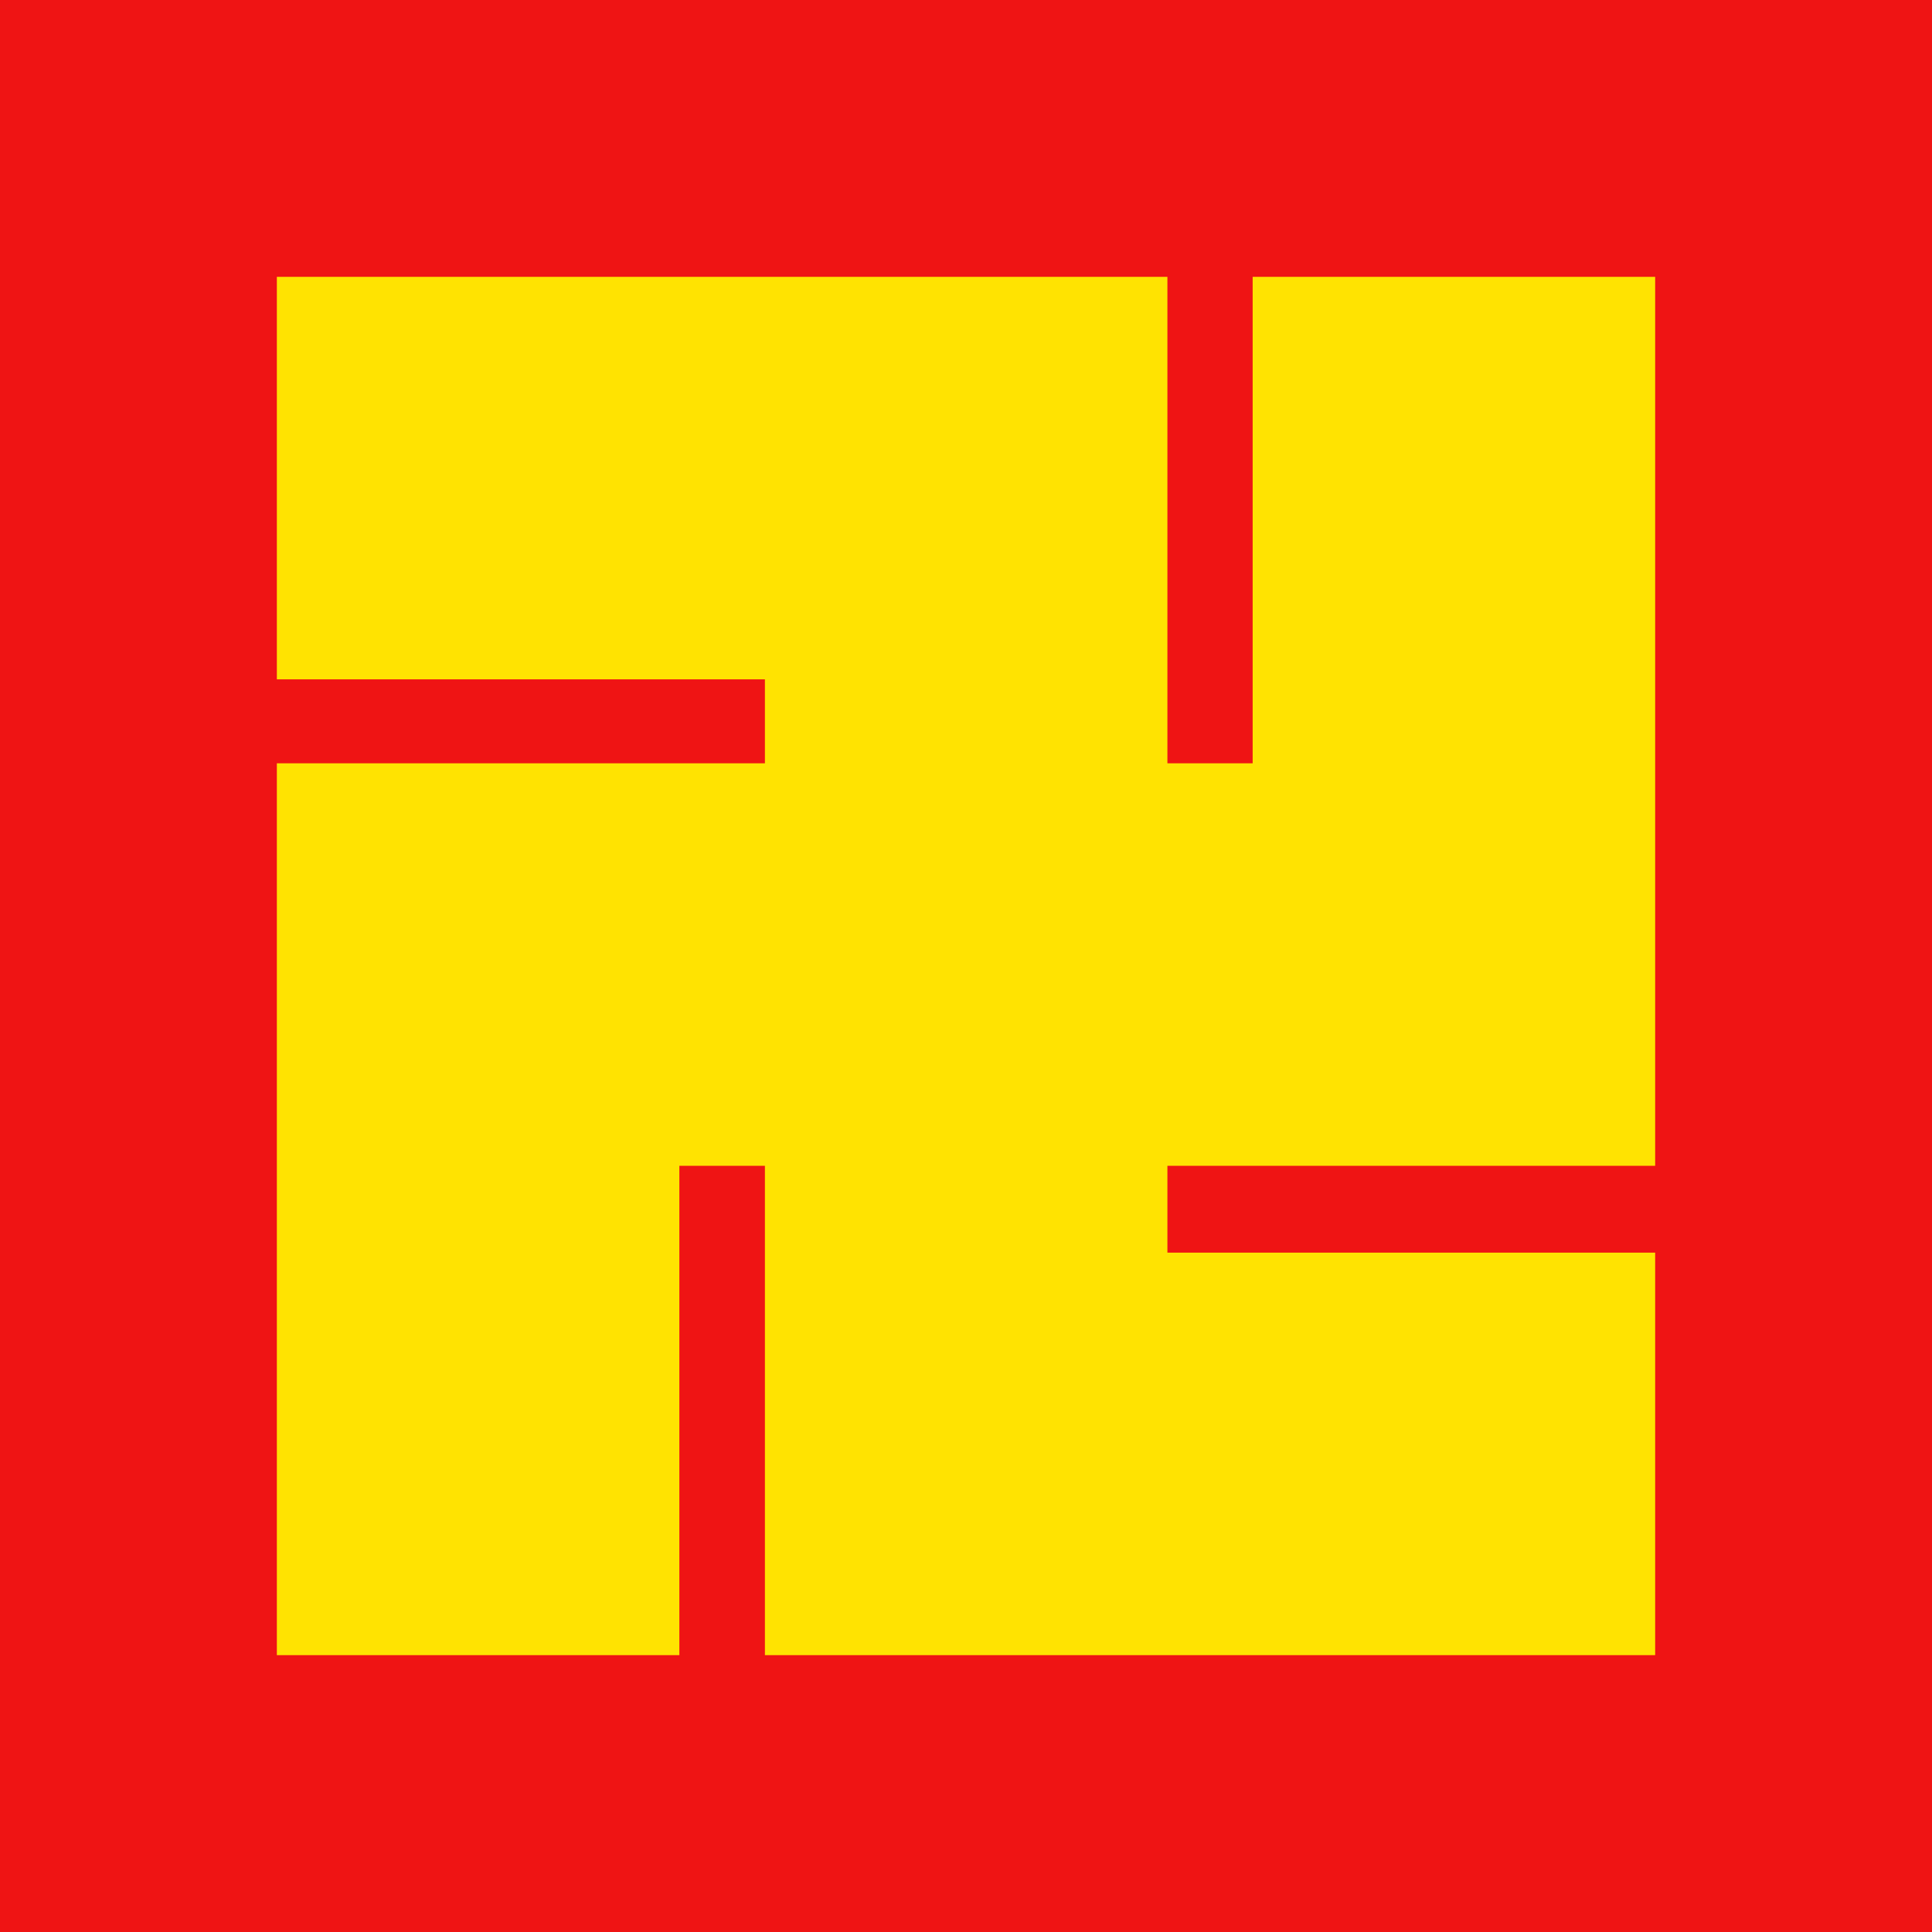 <?xml version="1.0" encoding="UTF-8" standalone="no"?>
<!-- Created with Inkscape (http://www.inkscape.org/) -->
<svg
   xmlns:dc="http://purl.org/dc/elements/1.1/"
   xmlns:cc="http://creativecommons.org/ns#"
   xmlns:rdf="http://www.w3.org/1999/02/22-rdf-syntax-ns#"
   xmlns:svg="http://www.w3.org/2000/svg"
   xmlns="http://www.w3.org/2000/svg"
   xmlns:sodipodi="http://sodipodi.sourceforge.net/DTD/sodipodi-0.dtd"
   xmlns:inkscape="http://www.inkscape.org/namespaces/inkscape"
   width="120"
   height="120"
   id="svg2"
   sodipodi:version="0.32"
   inkscape:version="0.46"
   version="1.0"
   sodipodi:docname="swastika1.svg"
   inkscape:output_extension="org.inkscape.output.svg.inkscape"
   inkscape:export-filename="/Users/xavid/Downloads/swastika1.png"
   inkscape:export-xdpi="90"
   inkscape:export-ydpi="90">
  <defs
     id="defs4">
    <inkscape:perspective
       sodipodi:type="inkscape:persp3d"
       inkscape:vp_x="0 : 526.18109 : 1"
       inkscape:vp_y="0 : 1000 : 0"
       inkscape:vp_z="744.09448 : 526.18109 : 1"
       inkscape:persp3d-origin="372.04724 : 350.78739 : 1"
       id="perspective10" />
    <inkscape:perspective
       id="perspective2410"
       inkscape:persp3d-origin="372.04724 : 350.78739 : 1"
       inkscape:vp_z="744.09448 : 526.18109 : 1"
       inkscape:vp_y="0 : 1000 : 0"
       inkscape:vp_x="0 : 526.18109 : 1"
       sodipodi:type="inkscape:persp3d" />
  </defs>
  <sodipodi:namedview
     id="base"
     pagecolor="#ef1414"
     bordercolor="#666666"
     borderopacity="1.0"
     gridtolerance="10000"
     guidetolerance="10"
     objecttolerance="10"
     inkscape:pageopacity="1"
     inkscape:pageshadow="2"
     inkscape:zoom="1.979899"
     inkscape:cx="62.332168"
     inkscape:cy="34.64608"
     inkscape:document-units="px"
     inkscape:current-layer="layer1"
     showgrid="false"
     inkscape:window-width="1219"
     inkscape:window-height="713"
     inkscape:window-x="0"
     inkscape:window-y="0" />
  <g
     inkscape:label="Layer 1"
     inkscape:groupmode="layer"
     id="layer1"
     transform="translate(-358.181,-440.036)">
    <rect
       style="opacity:1;fill:#ef1414;fill-opacity:1;stroke:#ef1414;stroke-width:23;stroke-linecap:square;stroke-miterlimit:4;stroke-dasharray:none;stroke-dashoffset:0;stroke-opacity:1"
       id="rect2384"
       width="131.32"
       height="119.198"
       x="-1.01"
       y="1.307"
       transform="translate(358.181,440.036)" />
    <path
       style="opacity:1;fill:none;fill-opacity:0.996;stroke:#ffe301;stroke-width:25;stroke-linecap:square;stroke-miterlimit:4;stroke-dasharray:none;stroke-dashoffset:0;stroke-opacity:1"
       d="M 387.877,469.731 L 418.191,469.731 L 418.191,530.34 L 448.486,530.34"
       id="path2434"
       sodipodi:nodetypes="cccc" />
    <path
       style="opacity:1;fill:none;fill-opacity:0.996;stroke:#ffe301;stroke-width:25;stroke-linecap:square;stroke-miterlimit:4;stroke-dasharray:none;stroke-dashoffset:0;stroke-opacity:1"
       d="M 448.486,469.731 L 448.486,499.946 L 387.877,499.946 L 387.877,530.34"
       id="path3206"
       sodipodi:nodetypes="cccc" />
  </g>
</svg>

